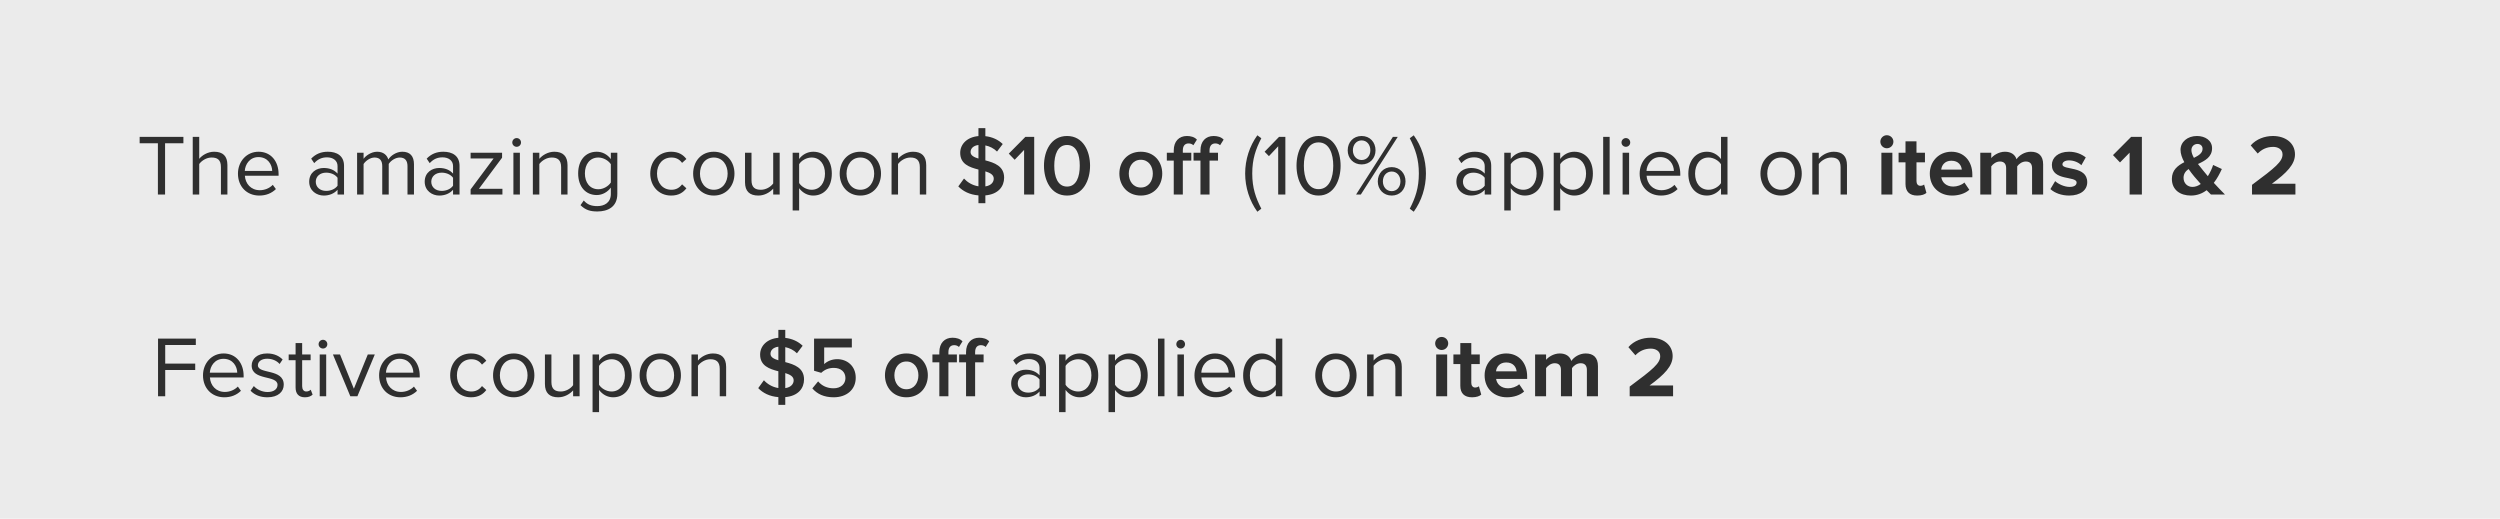 <?xml version="1.0" encoding="UTF-8" standalone="no"?>
<svg width="347px" height="72px" viewBox="0 0 347 72" version="1.1" xmlns="http://www.w3.org/2000/svg" xmlns:xlink="http://www.w3.org/1999/xlink" xmlns:sketch="http://www.bohemiancoding.com/sketch/ns">
    <!-- Generator: Sketch 3.4.2 (15855) - http://www.bohemiancoding.com/sketch -->
    <title>Rectangle 1 + The amazing coupon $ + Festive coupon $5 of</title>
    <desc>Created with Sketch.</desc>
    <defs></defs>
    <g id="Page-1" stroke="none" stroke-width="1" fill="none" fill-rule="evenodd" sketch:type="MSPage">
        <g id="Inclusive-detailed" sketch:type="MSArtboardGroup" transform="translate(-71, -624)">
            <g id="Rectangle-1-+-The-amazing-coupon-$-+-Festive-coupon-$5-of" sketch:type="MSLayerGroup" transform="translate(71, 624)">
                <rect id="Rectangle-1" opacity="0.5" fill="#D8D8D8" sketch:type="MSShapeGroup" x="0" y="0" width="347" height="72"></rect>
                <path d="M22.912,27 L22.912,19.884 L25.456,19.884 L25.456,18.996 L19.384,18.996 L19.384,19.884 L21.916,19.884 L21.916,27 L22.912,27 Z M31.564,27 L31.564,22.908 C31.564,21.648 30.928,21.06 29.716,21.06 C28.84,21.06 28.048,21.552 27.652,22.044 L27.652,18.996 L26.752,18.996 L26.752,27 L27.652,27 L27.652,22.764 C27.988,22.296 28.66,21.864 29.356,21.864 C30.148,21.864 30.664,22.152 30.664,23.184 L30.664,27 L31.564,27 Z M35.992,27.144 C36.928,27.144 37.708,26.82 38.296,26.244 L37.864,25.656 C37.396,26.136 36.736,26.4 36.064,26.4 C34.816,26.4 34.06,25.488 33.988,24.396 L38.668,24.396 L38.668,24.168 C38.668,22.428 37.636,21.06 35.884,21.06 C34.228,21.06 33.028,22.416 33.028,24.096 C33.028,25.908 34.264,27.144 35.992,27.144 L35.992,27.144 Z M37.78,23.724 L33.976,23.724 C34.024,22.848 34.636,21.804 35.872,21.804 C37.192,21.804 37.768,22.872 37.78,23.724 L37.78,23.724 Z M47.752,27 L47.752,23.016 C47.752,21.612 46.744,21.06 45.508,21.06 C44.56,21.06 43.816,21.372 43.192,22.02 L43.612,22.644 C44.128,22.08 44.692,21.84 45.388,21.84 C46.228,21.84 46.852,22.284 46.852,23.052 L46.852,24.096 C46.384,23.568 45.724,23.316 44.932,23.316 C43.948,23.316 42.916,23.916 42.916,25.224 C42.916,26.484 43.96,27.144 44.932,27.144 C45.712,27.144 46.384,26.868 46.852,26.34 L46.852,27 L47.752,27 Z M45.268,26.496 C44.416,26.496 43.828,25.968 43.828,25.224 C43.828,24.492 44.416,23.964 45.268,23.964 C45.892,23.964 46.504,24.204 46.852,24.672 L46.852,25.776 C46.504,26.256 45.892,26.496 45.268,26.496 L45.268,26.496 Z M57.46,27 L57.46,22.812 C57.46,21.648 56.896,21.06 55.84,21.06 C55,21.06 54.22,21.612 53.896,22.14 C53.728,21.54 53.224,21.06 52.348,21.06 C51.484,21.06 50.716,21.672 50.464,22.044 L50.464,21.204 L49.564,21.204 L49.564,27 L50.464,27 L50.464,22.764 C50.776,22.296 51.4,21.864 51.988,21.864 C52.756,21.864 53.056,22.332 53.056,23.064 L53.056,27 L53.956,27 L53.956,22.752 C54.256,22.284 54.892,21.864 55.492,21.864 C56.248,21.864 56.56,22.332 56.56,23.064 L56.56,27 L57.46,27 Z M63.784,27 L63.784,23.016 C63.784,21.612 62.776,21.06 61.54,21.06 C60.592,21.06 59.848,21.372 59.224,22.02 L59.644,22.644 C60.16,22.08 60.724,21.84 61.42,21.84 C62.26,21.84 62.884,22.284 62.884,23.052 L62.884,24.096 C62.416,23.568 61.756,23.316 60.964,23.316 C59.98,23.316 58.948,23.916 58.948,25.224 C58.948,26.484 59.992,27.144 60.964,27.144 C61.744,27.144 62.416,26.868 62.884,26.34 L62.884,27 L63.784,27 Z M61.3,26.496 C60.448,26.496 59.86,25.968 59.86,25.224 C59.86,24.492 60.448,23.964 61.3,23.964 C61.924,23.964 62.536,24.204 62.884,24.672 L62.884,25.776 C62.536,26.256 61.924,26.496 61.3,26.496 L61.3,26.496 Z M69.736,27 L69.736,26.208 L66.472,26.208 L69.688,21.888 L69.688,21.204 L65.32,21.204 L65.32,21.996 L68.512,21.996 L65.32,26.292 L65.32,27 L69.736,27 Z M71.716,20.376 C72.052,20.376 72.316,20.112 72.316,19.776 C72.316,19.44 72.052,19.164 71.716,19.164 C71.38,19.164 71.104,19.44 71.104,19.776 C71.104,20.112 71.38,20.376 71.716,20.376 L71.716,20.376 Z M72.16,27 L72.16,21.204 L71.26,21.204 L71.26,27 L72.16,27 Z M78.772,27 L78.772,22.932 C78.772,21.672 78.136,21.06 76.936,21.06 C76.06,21.06 75.268,21.552 74.86,22.044 L74.86,21.204 L73.96,21.204 L73.96,27 L74.86,27 L74.86,22.764 C75.208,22.296 75.868,21.864 76.576,21.864 C77.356,21.864 77.884,22.176 77.884,23.208 L77.884,27 L78.772,27 Z M82.912,29.352 C84.328,29.352 85.684,28.752 85.684,26.916 L85.684,21.204 L84.784,21.204 L84.784,22.08 C84.316,21.444 83.608,21.06 82.828,21.06 C81.304,21.06 80.248,22.212 80.248,24.072 C80.248,25.944 81.316,27.072 82.828,27.072 C83.644,27.072 84.352,26.628 84.784,26.04 L84.784,26.916 C84.784,28.14 83.872,28.608 82.912,28.608 C82.084,28.608 81.508,28.392 81.028,27.828 L80.572,28.476 C81.268,29.16 81.94,29.352 82.912,29.352 L82.912,29.352 Z M83.056,26.268 C81.88,26.268 81.184,25.344 81.184,24.072 C81.184,22.788 81.88,21.864 83.056,21.864 C83.764,21.864 84.46,22.296 84.784,22.788 L84.784,25.332 C84.46,25.836 83.764,26.268 83.056,26.268 L83.056,26.268 Z M93.148,27.144 C94.204,27.144 94.828,26.712 95.272,26.136 L94.672,25.584 C94.288,26.1 93.796,26.34 93.196,26.34 C91.972,26.34 91.192,25.38 91.192,24.096 C91.192,22.812 91.972,21.864 93.196,21.864 C93.796,21.864 94.288,22.08 94.672,22.608 L95.272,22.068 C94.828,21.492 94.204,21.06 93.148,21.06 C91.42,21.06 90.256,22.38 90.256,24.096 C90.256,25.812 91.42,27.144 93.148,27.144 L93.148,27.144 Z M99.076,27.144 C100.84,27.144 101.944,25.776 101.944,24.096 C101.944,22.416 100.84,21.06 99.076,21.06 C97.312,21.06 96.208,22.416 96.208,24.096 C96.208,25.776 97.312,27.144 99.076,27.144 L99.076,27.144 Z M99.076,26.34 C97.84,26.34 97.156,25.284 97.156,24.096 C97.156,22.92 97.84,21.864 99.076,21.864 C100.312,21.864 100.996,22.92 100.996,24.096 C100.996,25.284 100.312,26.34 99.076,26.34 L99.076,26.34 Z M108.22,27 L108.22,21.204 L107.32,21.204 L107.32,25.464 C106.984,25.932 106.312,26.34 105.616,26.34 C104.824,26.34 104.308,26.04 104.308,25.02 L104.308,21.204 L103.408,21.204 L103.408,25.296 C103.408,26.544 104.044,27.144 105.256,27.144 C106.12,27.144 106.876,26.688 107.32,26.184 L107.32,27 L108.22,27 Z M112.876,27.144 C114.4,27.144 115.456,25.968 115.456,24.096 C115.456,22.212 114.4,21.06 112.876,21.06 C112.06,21.06 111.34,21.48 110.92,22.068 L110.92,21.204 L110.02,21.204 L110.02,29.208 L110.92,29.208 L110.92,26.124 C111.4,26.76 112.084,27.144 112.876,27.144 L112.876,27.144 Z M112.648,26.34 C111.94,26.34 111.232,25.908 110.92,25.404 L110.92,22.788 C111.232,22.284 111.94,21.864 112.648,21.864 C113.812,21.864 114.508,22.812 114.508,24.096 C114.508,25.38 113.812,26.34 112.648,26.34 L112.648,26.34 Z M119.416,27.144 C121.18,27.144 122.284,25.776 122.284,24.096 C122.284,22.416 121.18,21.06 119.416,21.06 C117.652,21.06 116.548,22.416 116.548,24.096 C116.548,25.776 117.652,27.144 119.416,27.144 L119.416,27.144 Z M119.416,26.34 C118.18,26.34 117.496,25.284 117.496,24.096 C117.496,22.92 118.18,21.864 119.416,21.864 C120.652,21.864 121.336,22.92 121.336,24.096 C121.336,25.284 120.652,26.34 119.416,26.34 L119.416,26.34 Z M128.56,27 L128.56,22.932 C128.56,21.672 127.924,21.06 126.724,21.06 C125.848,21.06 125.056,21.552 124.648,22.044 L124.648,21.204 L123.748,21.204 L123.748,27 L124.648,27 L124.648,22.764 C124.996,22.296 125.656,21.864 126.364,21.864 C127.144,21.864 127.672,22.176 127.672,23.208 L127.672,27 L128.56,27 Z M135.808,28.2 L136.768,28.2 L136.768,27.12 C138.568,26.964 139.372,25.884 139.372,24.66 C139.372,23.052 138.016,22.584 136.768,22.26 L136.768,20.184 C137.356,20.304 137.932,20.58 138.388,21.036 L139.18,19.992 C138.556,19.392 137.74,19.008 136.768,18.9 L136.768,17.784 L135.808,17.784 L135.808,18.888 C134.26,19.02 133.276,19.992 133.276,21.216 C133.276,22.776 134.572,23.22 135.808,23.532 L135.808,25.86 C134.944,25.728 134.248,25.272 133.804,24.78 L133.012,25.872 C133.648,26.532 134.572,27.024 135.808,27.12 L135.808,28.2 Z M137.932,24.792 C137.932,25.26 137.596,25.752 136.768,25.872 L136.768,23.784 C137.428,23.988 137.932,24.252 137.932,24.792 L137.932,24.792 Z M134.716,21.108 C134.716,20.58 135.136,20.208 135.808,20.124 L135.808,22.008 C135.172,21.816 134.716,21.576 134.716,21.108 L134.716,21.108 Z M143.548,27 L143.548,18.996 L142.324,18.996 L140.02,21.324 L140.836,22.176 L142.144,20.808 L142.144,27 L143.548,27 Z M148.108,27.144 C150.352,27.144 151.3,25.008 151.3,23.004 C151.3,20.988 150.352,18.876 148.108,18.876 C145.852,18.876 144.904,20.988 144.904,23.004 C144.904,25.008 145.852,27.144 148.108,27.144 L148.108,27.144 Z M148.108,25.896 C146.8,25.896 146.332,24.528 146.332,23.004 C146.332,21.468 146.8,20.124 148.108,20.124 C149.416,20.124 149.872,21.468 149.872,23.004 C149.872,24.528 149.404,25.896 148.108,25.896 L148.108,25.896 Z M158.344,27.144 C160.192,27.144 161.32,25.752 161.32,24.096 C161.32,22.428 160.192,21.06 158.344,21.06 C156.496,21.06 155.368,22.428 155.368,24.096 C155.368,25.752 156.496,27.144 158.344,27.144 L158.344,27.144 Z M158.344,26.028 C157.276,26.028 156.676,25.128 156.676,24.096 C156.676,23.076 157.276,22.176 158.344,22.176 C159.424,22.176 160.012,23.076 160.012,24.096 C160.012,25.128 159.424,26.028 158.344,26.028 L158.344,26.028 Z M164.176,27 L164.176,22.296 L165.352,22.296 L165.352,21.204 L164.176,21.204 L164.176,20.88 C164.176,20.232 164.476,19.908 164.98,19.908 C165.256,19.908 165.472,20.004 165.64,20.16 L166.132,19.38 C165.784,19.008 165.268,18.876 164.74,18.876 C163.648,18.876 162.916,19.62 162.916,20.88 L162.916,21.204 L161.956,21.204 L161.956,22.296 L162.916,22.296 L162.916,27 L164.176,27 Z M167.884,27 L167.884,22.296 L169.06,22.296 L169.06,21.204 L167.884,21.204 L167.884,20.88 C167.884,20.232 168.184,19.908 168.688,19.908 C168.964,19.908 169.18,20.004 169.348,20.16 L169.84,19.38 C169.492,19.008 168.976,18.876 168.448,18.876 C167.356,18.876 166.624,19.62 166.624,20.88 L166.624,21.204 L165.664,21.204 L165.664,22.296 L166.624,22.296 L166.624,27 L167.884,27 Z M175.072,28.968 C174.292,27.456 173.812,26.076 173.812,24.084 C173.812,22.08 174.292,20.712 175.072,19.188 L174.52,18.78 C173.44,20.268 172.828,22.152 172.828,24.084 C172.828,26.016 173.44,27.9 174.52,29.388 L175.072,28.968 Z M178.408,27 L178.408,18.996 L177.532,18.996 L175.528,21.06 L176.128,21.672 L177.412,20.304 L177.412,27 L178.408,27 Z M183.016,27.144 C185.2,27.144 186.076,24.948 186.076,23.004 C186.076,21.048 185.2,18.876 183.016,18.876 C180.82,18.876 179.956,21.048 179.956,23.004 C179.956,24.948 180.82,27.144 183.016,27.144 L183.016,27.144 Z M183.016,26.256 C181.492,26.256 180.976,24.6 180.976,23.004 C180.976,21.408 181.492,19.764 183.016,19.764 C184.54,19.764 185.056,21.408 185.056,23.004 C185.056,24.6 184.54,26.256 183.016,26.256 L183.016,26.256 Z M188.992,22.824 C190.144,22.824 190.924,21.972 190.924,20.868 C190.924,19.728 190.144,18.876 188.992,18.876 C187.852,18.876 187.06,19.728 187.06,20.868 C187.06,21.972 187.852,22.824 188.992,22.824 L188.992,22.824 Z M188.884,27 L194.008,18.996 L193.336,18.996 L188.224,27 L188.884,27 Z M193.168,27.144 C194.308,27.144 195.088,26.292 195.088,25.176 C195.088,24.06 194.308,23.196 193.168,23.196 C192.028,23.196 191.236,24.06 191.236,25.176 C191.236,26.292 192.028,27.144 193.168,27.144 L193.168,27.144 Z M188.992,22.212 C188.284,22.212 187.78,21.624 187.78,20.868 C187.78,20.076 188.284,19.488 188.992,19.488 C189.712,19.488 190.204,20.076 190.204,20.868 C190.204,21.624 189.712,22.212 188.992,22.212 L188.992,22.212 Z M193.168,26.532 C192.436,26.532 191.944,25.944 191.944,25.176 C191.944,24.396 192.436,23.808 193.168,23.808 C193.888,23.808 194.38,24.396 194.38,25.176 C194.38,25.944 193.888,26.532 193.168,26.532 L193.168,26.532 Z M195.676,28.968 C196.456,27.456 196.936,26.076 196.936,24.084 C196.936,22.08 196.456,20.712 195.676,19.188 L196.228,18.78 C197.308,20.268 197.92,22.152 197.92,24.084 C197.92,26.016 197.308,27.9 196.228,29.388 L195.676,28.968 Z M206.98,27 L206.98,23.016 C206.98,21.612 205.972,21.06 204.736,21.06 C203.788,21.06 203.044,21.372 202.42,22.02 L202.84,22.644 C203.356,22.08 203.92,21.84 204.616,21.84 C205.456,21.84 206.08,22.284 206.08,23.052 L206.08,24.096 C205.612,23.568 204.952,23.316 204.16,23.316 C203.176,23.316 202.144,23.916 202.144,25.224 C202.144,26.484 203.188,27.144 204.16,27.144 C204.94,27.144 205.612,26.868 206.08,26.34 L206.08,27 L206.98,27 Z M204.496,26.496 C203.644,26.496 203.056,25.968 203.056,25.224 C203.056,24.492 203.644,23.964 204.496,23.964 C205.12,23.964 205.732,24.204 206.08,24.672 L206.08,25.776 C205.732,26.256 205.12,26.496 204.496,26.496 L204.496,26.496 Z M211.648,27.144 C213.172,27.144 214.228,25.968 214.228,24.096 C214.228,22.212 213.172,21.06 211.648,21.06 C210.832,21.06 210.112,21.48 209.692,22.068 L209.692,21.204 L208.792,21.204 L208.792,29.208 L209.692,29.208 L209.692,26.124 C210.172,26.76 210.856,27.144 211.648,27.144 L211.648,27.144 Z M211.42,26.34 C210.712,26.34 210.004,25.908 209.692,25.404 L209.692,22.788 C210.004,22.284 210.712,21.864 211.42,21.864 C212.584,21.864 213.28,22.812 213.28,24.096 C213.28,25.38 212.584,26.34 211.42,26.34 L211.42,26.34 Z M218.512,27.144 C220.036,27.144 221.092,25.968 221.092,24.096 C221.092,22.212 220.036,21.06 218.512,21.06 C217.696,21.06 216.976,21.48 216.556,22.068 L216.556,21.204 L215.656,21.204 L215.656,29.208 L216.556,29.208 L216.556,26.124 C217.036,26.76 217.72,27.144 218.512,27.144 L218.512,27.144 Z M218.284,26.34 C217.576,26.34 216.868,25.908 216.556,25.404 L216.556,22.788 C216.868,22.284 217.576,21.864 218.284,21.864 C219.448,21.864 220.144,22.812 220.144,24.096 C220.144,25.38 219.448,26.34 218.284,26.34 L218.284,26.34 Z M223.42,27 L223.42,18.996 L222.52,18.996 L222.52,27 L223.42,27 Z M225.676,20.376 C226.012,20.376 226.276,20.112 226.276,19.776 C226.276,19.44 226.012,19.164 225.676,19.164 C225.34,19.164 225.064,19.44 225.064,19.776 C225.064,20.112 225.34,20.376 225.676,20.376 L225.676,20.376 Z M226.12,27 L226.12,21.204 L225.22,21.204 L225.22,27 L226.12,27 Z M230.548,27.144 C231.484,27.144 232.264,26.82 232.852,26.244 L232.42,25.656 C231.952,26.136 231.292,26.4 230.62,26.4 C229.372,26.4 228.616,25.488 228.544,24.396 L233.224,24.396 L233.224,24.168 C233.224,22.428 232.192,21.06 230.44,21.06 C228.784,21.06 227.584,22.416 227.584,24.096 C227.584,25.908 228.82,27.144 230.548,27.144 L230.548,27.144 Z M232.336,23.724 L228.532,23.724 C228.58,22.848 229.192,21.804 230.428,21.804 C231.748,21.804 232.324,22.872 232.336,23.724 L232.336,23.724 Z M239.776,27 L239.776,18.996 L238.876,18.996 L238.876,22.08 C238.408,21.444 237.7,21.06 236.92,21.06 C235.408,21.06 234.34,22.248 234.34,24.108 C234.34,25.992 235.408,27.144 236.92,27.144 C237.736,27.144 238.444,26.724 238.876,26.136 L238.876,27 L239.776,27 Z M237.148,26.34 C235.972,26.34 235.276,25.392 235.276,24.108 C235.276,22.824 235.972,21.864 237.148,21.864 C237.856,21.864 238.564,22.296 238.876,22.8 L238.876,25.416 C238.564,25.92 237.856,26.34 237.148,26.34 L237.148,26.34 Z M247.216,27.144 C248.98,27.144 250.084,25.776 250.084,24.096 C250.084,22.416 248.98,21.06 247.216,21.06 C245.452,21.06 244.348,22.416 244.348,24.096 C244.348,25.776 245.452,27.144 247.216,27.144 L247.216,27.144 Z M247.216,26.34 C245.98,26.34 245.296,25.284 245.296,24.096 C245.296,22.92 245.98,21.864 247.216,21.864 C248.452,21.864 249.136,22.92 249.136,24.096 C249.136,25.284 248.452,26.34 247.216,26.34 L247.216,26.34 Z M256.36,27 L256.36,22.932 C256.36,21.672 255.724,21.06 254.524,21.06 C253.648,21.06 252.856,21.552 252.448,22.044 L252.448,21.204 L251.548,21.204 L251.548,27 L252.448,27 L252.448,22.764 C252.796,22.296 253.456,21.864 254.164,21.864 C254.944,21.864 255.472,22.176 255.472,23.208 L255.472,27 L256.36,27 Z M261.892,20.58 C262.396,20.58 262.804,20.172 262.804,19.668 C262.804,19.164 262.396,18.768 261.892,18.768 C261.4,18.768 260.992,19.164 260.992,19.668 C260.992,20.172 261.4,20.58 261.892,20.58 L261.892,20.58 Z M262.66,27 L262.66,21.204 L261.136,21.204 L261.136,27 L262.66,27 Z M266.116,27.144 C266.752,27.144 267.16,26.976 267.388,26.772 L267.064,25.608 C266.98,25.704 266.764,25.788 266.536,25.788 C266.2,25.788 266.008,25.512 266.008,25.14 L266.008,22.536 L267.184,22.536 L267.184,21.204 L266.008,21.204 L266.008,19.62 L264.484,19.62 L264.484,21.204 L263.524,21.204 L263.524,22.536 L264.484,22.536 L264.484,25.548 C264.484,26.592 265.048,27.144 266.116,27.144 L266.116,27.144 Z M270.952,27.144 C271.852,27.144 272.764,26.868 273.34,26.34 L272.656,25.332 C272.284,25.692 271.612,25.896 271.12,25.896 C270.136,25.896 269.56,25.308 269.452,24.6 L273.76,24.6 L273.76,24.24 C273.76,22.356 272.596,21.06 270.856,21.06 C269.104,21.06 267.856,22.416 267.856,24.096 C267.856,25.956 269.188,27.144 270.952,27.144 L270.952,27.144 Z M272.296,23.544 L269.44,23.544 C269.5,22.968 269.908,22.308 270.856,22.308 C271.864,22.308 272.248,22.992 272.296,23.544 L272.296,23.544 Z M283.588,27 L283.588,22.812 C283.588,21.624 282.952,21.06 281.884,21.06 C280.996,21.06 280.228,21.588 279.892,22.104 C279.688,21.456 279.136,21.06 278.284,21.06 C277.396,21.06 276.64,21.612 276.388,21.948 L276.388,21.204 L274.864,21.204 L274.864,27 L276.388,27 L276.388,23.088 C276.616,22.776 277.06,22.416 277.588,22.416 C278.212,22.416 278.452,22.8 278.452,23.34 L278.452,27 L279.988,27 L279.988,23.088 C280.204,22.776 280.648,22.416 281.188,22.416 C281.812,22.416 282.052,22.8 282.052,23.34 L282.052,27 L283.588,27 Z M287.188,27.144 C288.796,27.144 289.708,26.364 289.708,25.296 C289.708,22.956 286.264,23.676 286.264,22.824 C286.264,22.5 286.624,22.26 287.176,22.26 C287.884,22.26 288.544,22.572 288.892,22.932 L289.504,21.852 C288.928,21.396 288.148,21.06 287.176,21.06 C285.64,21.06 284.8,21.912 284.8,22.884 C284.8,25.164 288.232,24.384 288.232,25.332 C288.232,25.692 287.92,25.944 287.26,25.944 C286.54,25.944 285.688,25.548 285.256,25.14 L284.596,26.244 C285.208,26.808 286.18,27.144 287.188,27.144 L287.188,27.144 Z M297.292,27 L297.292,18.996 L295.804,18.996 L293.284,21.528 L294.256,22.548 L295.588,21.192 L295.588,27 L297.292,27 Z M308.824,27 C308.272,26.436 307.756,25.908 307.276,25.38 C307.744,24.78 308.104,24.096 308.392,23.46 L307.18,22.896 C307.036,23.364 306.784,23.928 306.448,24.456 C306.22,24.192 305.992,23.916 305.764,23.628 C305.56,23.388 305.32,23.088 305.08,22.764 C306.064,22.308 307.036,21.792 307.036,20.568 C307.036,19.488 306.064,18.876 304.936,18.876 C303.604,18.876 302.656,19.716 302.656,20.796 C302.656,21.336 302.86,21.924 303.184,22.512 C302.26,22.98 301.456,23.616 301.456,24.828 C301.456,26.376 302.632,27.144 304.096,27.144 C304.948,27.144 305.68,26.856 306.28,26.4 C306.508,26.64 306.712,26.844 306.88,27 L308.824,27 Z M304.312,25.944 C303.652,25.944 303.076,25.464 303.076,24.684 C303.076,24.132 303.352,23.76 303.772,23.46 C304.024,23.832 304.312,24.192 304.576,24.516 C304.768,24.756 305.104,25.14 305.464,25.536 C305.116,25.788 304.72,25.944 304.312,25.944 L304.312,25.944 Z M304.168,20.832 C304.168,20.328 304.54,19.98 305.008,19.98 C305.404,19.98 305.716,20.232 305.716,20.652 C305.716,21.24 305.188,21.588 304.516,21.912 C304.3,21.528 304.168,21.156 304.168,20.832 L304.168,20.832 Z M318.604,27 L318.604,25.5 L315.34,25.5 C317.416,23.988 318.544,22.8 318.544,21.432 C318.544,19.836 317.2,18.876 315.484,18.876 C314.368,18.876 313.18,19.284 312.4,20.184 L313.372,21.312 C313.912,20.748 314.608,20.388 315.52,20.388 C316.18,20.388 316.816,20.724 316.816,21.432 C316.816,22.416 315.856,23.232 312.58,25.656 L312.58,27 L318.604,27 Z" id="The-amazing-coupon-$" fill="#2F2F2F" sketch:type="MSShapeGroup"></path>
                <path d="M22.932,55 L22.932,51.352 L27.096,51.352 L27.096,50.464 L22.932,50.464 L22.932,47.884 L27.18,47.884 L27.18,46.996 L21.936,46.996 L21.936,55 L22.932,55 Z M31.14,55.144 C32.076,55.144 32.856,54.82 33.444,54.244 L33.012,53.656 C32.544,54.136 31.884,54.4 31.212,54.4 C29.964,54.4 29.208,53.488 29.136,52.396 L33.816,52.396 L33.816,52.168 C33.816,50.428 32.784,49.06 31.032,49.06 C29.376,49.06 28.176,50.416 28.176,52.096 C28.176,53.908 29.412,55.144 31.14,55.144 L31.14,55.144 Z M32.928,51.724 L29.124,51.724 C29.172,50.848 29.784,49.804 31.02,49.804 C32.34,49.804 32.916,50.872 32.928,51.724 L32.928,51.724 Z M37.116,55.144 C38.604,55.144 39.384,54.364 39.384,53.392 C39.384,51.136 35.796,51.964 35.796,50.704 C35.796,50.188 36.288,49.792 37.08,49.792 C37.836,49.792 38.46,50.104 38.808,50.524 L39.228,49.9 C38.772,49.432 38.076,49.06 37.08,49.06 C35.7,49.06 34.932,49.816 34.932,50.728 C34.932,52.876 38.52,52.012 38.52,53.416 C38.52,53.992 38.028,54.412 37.14,54.412 C36.348,54.412 35.616,54.028 35.232,53.584 L34.776,54.232 C35.364,54.844 36.156,55.144 37.116,55.144 L37.116,55.144 Z M42.324,55.144 C42.84,55.144 43.164,54.988 43.392,54.772 L43.128,54.088 C43.008,54.22 42.78,54.34 42.516,54.34 C42.132,54.34 41.94,54.028 41.94,53.596 L41.94,49.996 L43.116,49.996 L43.116,49.204 L41.94,49.204 L41.94,47.62 L41.028,47.62 L41.028,49.204 L40.068,49.204 L40.068,49.996 L41.028,49.996 L41.028,53.788 C41.028,54.652 41.46,55.144 42.324,55.144 L42.324,55.144 Z M44.832,48.376 C45.168,48.376 45.432,48.112 45.432,47.776 C45.432,47.44 45.168,47.164 44.832,47.164 C44.496,47.164 44.22,47.44 44.22,47.776 C44.22,48.112 44.496,48.376 44.832,48.376 L44.832,48.376 Z M45.276,55 L45.276,49.204 L44.376,49.204 L44.376,55 L45.276,55 Z M49.608,55 L52.02,49.204 L51.048,49.204 L49.116,53.956 L47.196,49.204 L46.212,49.204 L48.624,55 L49.608,55 Z M55.584,55.144 C56.52,55.144 57.3,54.82 57.888,54.244 L57.456,53.656 C56.988,54.136 56.328,54.4 55.656,54.4 C54.408,54.4 53.652,53.488 53.58,52.396 L58.26,52.396 L58.26,52.168 C58.26,50.428 57.228,49.06 55.476,49.06 C53.82,49.06 52.62,50.416 52.62,52.096 C52.62,53.908 53.856,55.144 55.584,55.144 L55.584,55.144 Z M57.372,51.724 L53.568,51.724 C53.616,50.848 54.228,49.804 55.464,49.804 C56.784,49.804 57.36,50.872 57.372,51.724 L57.372,51.724 Z M65.376,55.144 C66.432,55.144 67.056,54.712 67.5,54.136 L66.9,53.584 C66.516,54.1 66.024,54.34 65.424,54.34 C64.2,54.34 63.42,53.38 63.42,52.096 C63.42,50.812 64.2,49.864 65.424,49.864 C66.024,49.864 66.516,50.08 66.9,50.608 L67.5,50.068 C67.056,49.492 66.432,49.06 65.376,49.06 C63.648,49.06 62.484,50.38 62.484,52.096 C62.484,53.812 63.648,55.144 65.376,55.144 L65.376,55.144 Z M71.304,55.144 C73.068,55.144 74.172,53.776 74.172,52.096 C74.172,50.416 73.068,49.06 71.304,49.06 C69.54,49.06 68.436,50.416 68.436,52.096 C68.436,53.776 69.54,55.144 71.304,55.144 L71.304,55.144 Z M71.304,54.34 C70.068,54.34 69.384,53.284 69.384,52.096 C69.384,50.92 70.068,49.864 71.304,49.864 C72.54,49.864 73.224,50.92 73.224,52.096 C73.224,53.284 72.54,54.34 71.304,54.34 L71.304,54.34 Z M80.448,55 L80.448,49.204 L79.548,49.204 L79.548,53.464 C79.212,53.932 78.54,54.34 77.844,54.34 C77.052,54.34 76.536,54.04 76.536,53.02 L76.536,49.204 L75.636,49.204 L75.636,53.296 C75.636,54.544 76.272,55.144 77.484,55.144 C78.348,55.144 79.104,54.688 79.548,54.184 L79.548,55 L80.448,55 Z M85.104,55.144 C86.628,55.144 87.684,53.968 87.684,52.096 C87.684,50.212 86.628,49.06 85.104,49.06 C84.288,49.06 83.568,49.48 83.148,50.068 L83.148,49.204 L82.248,49.204 L82.248,57.208 L83.148,57.208 L83.148,54.124 C83.628,54.76 84.312,55.144 85.104,55.144 L85.104,55.144 Z M84.876,54.34 C84.168,54.34 83.46,53.908 83.148,53.404 L83.148,50.788 C83.46,50.284 84.168,49.864 84.876,49.864 C86.04,49.864 86.736,50.812 86.736,52.096 C86.736,53.38 86.04,54.34 84.876,54.34 L84.876,54.34 Z M91.644,55.144 C93.408,55.144 94.512,53.776 94.512,52.096 C94.512,50.416 93.408,49.06 91.644,49.06 C89.88,49.06 88.776,50.416 88.776,52.096 C88.776,53.776 89.88,55.144 91.644,55.144 L91.644,55.144 Z M91.644,54.34 C90.408,54.34 89.724,53.284 89.724,52.096 C89.724,50.92 90.408,49.864 91.644,49.864 C92.88,49.864 93.564,50.92 93.564,52.096 C93.564,53.284 92.88,54.34 91.644,54.34 L91.644,54.34 Z M100.788,55 L100.788,50.932 C100.788,49.672 100.152,49.06 98.952,49.06 C98.076,49.06 97.284,49.552 96.876,50.044 L96.876,49.204 L95.976,49.204 L95.976,55 L96.876,55 L96.876,50.764 C97.224,50.296 97.884,49.864 98.592,49.864 C99.372,49.864 99.9,50.176 99.9,51.208 L99.9,55 L100.788,55 Z M108.036,56.2 L108.996,56.2 L108.996,55.12 C110.796,54.964 111.6,53.884 111.6,52.66 C111.6,51.052 110.244,50.584 108.996,50.26 L108.996,48.184 C109.584,48.304 110.16,48.58 110.616,49.036 L111.408,47.992 C110.784,47.392 109.968,47.008 108.996,46.9 L108.996,45.784 L108.036,45.784 L108.036,46.888 C106.488,47.02 105.504,47.992 105.504,49.216 C105.504,50.776 106.8,51.22 108.036,51.532 L108.036,53.86 C107.172,53.728 106.476,53.272 106.032,52.78 L105.24,53.872 C105.876,54.532 106.8,55.024 108.036,55.12 L108.036,56.2 Z M110.16,52.792 C110.16,53.26 109.824,53.752 108.996,53.872 L108.996,51.784 C109.656,51.988 110.16,52.252 110.16,52.792 L110.16,52.792 Z M106.944,49.108 C106.944,48.58 107.364,48.208 108.036,48.124 L108.036,50.008 C107.4,49.816 106.944,49.576 106.944,49.108 L106.944,49.108 Z M115.716,55.144 C117.504,55.144 118.776,54.088 118.776,52.432 C118.776,50.788 117.564,49.852 116.208,49.852 C115.44,49.852 114.792,50.164 114.396,50.536 L114.396,48.232 L118.236,48.232 L118.236,46.996 L112.992,46.996 L112.992,51.46 L113.988,51.748 C114.504,51.268 115.068,51.064 115.74,51.064 C116.724,51.064 117.348,51.628 117.348,52.48 C117.348,53.272 116.724,53.896 115.704,53.896 C114.816,53.896 114.084,53.56 113.556,52.936 L112.752,53.908 C113.4,54.664 114.348,55.144 115.716,55.144 L115.716,55.144 Z M125.808,55.144 C127.656,55.144 128.784,53.752 128.784,52.096 C128.784,50.428 127.656,49.06 125.808,49.06 C123.96,49.06 122.832,50.428 122.832,52.096 C122.832,53.752 123.96,55.144 125.808,55.144 L125.808,55.144 Z M125.808,54.028 C124.74,54.028 124.14,53.128 124.14,52.096 C124.14,51.076 124.74,50.176 125.808,50.176 C126.888,50.176 127.476,51.076 127.476,52.096 C127.476,53.128 126.888,54.028 125.808,54.028 L125.808,54.028 Z M131.64,55 L131.64,50.296 L132.816,50.296 L132.816,49.204 L131.64,49.204 L131.64,48.88 C131.64,48.232 131.94,47.908 132.444,47.908 C132.72,47.908 132.936,48.004 133.104,48.16 L133.596,47.38 C133.248,47.008 132.732,46.876 132.204,46.876 C131.112,46.876 130.38,47.62 130.38,48.88 L130.38,49.204 L129.42,49.204 L129.42,50.296 L130.38,50.296 L130.38,55 L131.64,55 Z M135.348,55 L135.348,50.296 L136.524,50.296 L136.524,49.204 L135.348,49.204 L135.348,48.88 C135.348,48.232 135.648,47.908 136.152,47.908 C136.428,47.908 136.644,48.004 136.812,48.16 L137.304,47.38 C136.956,47.008 136.44,46.876 135.912,46.876 C134.82,46.876 134.088,47.62 134.088,48.88 L134.088,49.204 L133.128,49.204 L133.128,50.296 L134.088,50.296 L134.088,55 L135.348,55 Z M145.188,55 L145.188,51.016 C145.188,49.612 144.18,49.06 142.944,49.06 C141.996,49.06 141.252,49.372 140.628,50.02 L141.048,50.644 C141.564,50.08 142.128,49.84 142.824,49.84 C143.664,49.84 144.288,50.284 144.288,51.052 L144.288,52.096 C143.82,51.568 143.16,51.316 142.368,51.316 C141.384,51.316 140.352,51.916 140.352,53.224 C140.352,54.484 141.396,55.144 142.368,55.144 C143.148,55.144 143.82,54.868 144.288,54.34 L144.288,55 L145.188,55 Z M142.704,54.496 C141.852,54.496 141.264,53.968 141.264,53.224 C141.264,52.492 141.852,51.964 142.704,51.964 C143.328,51.964 143.94,52.204 144.288,52.672 L144.288,53.776 C143.94,54.256 143.328,54.496 142.704,54.496 L142.704,54.496 Z M149.856,55.144 C151.38,55.144 152.436,53.968 152.436,52.096 C152.436,50.212 151.38,49.06 149.856,49.06 C149.04,49.06 148.32,49.48 147.9,50.068 L147.9,49.204 L147,49.204 L147,57.208 L147.9,57.208 L147.9,54.124 C148.38,54.76 149.064,55.144 149.856,55.144 L149.856,55.144 Z M149.628,54.34 C148.92,54.34 148.212,53.908 147.9,53.404 L147.9,50.788 C148.212,50.284 148.92,49.864 149.628,49.864 C150.792,49.864 151.488,50.812 151.488,52.096 C151.488,53.38 150.792,54.34 149.628,54.34 L149.628,54.34 Z M156.72,55.144 C158.244,55.144 159.3,53.968 159.3,52.096 C159.3,50.212 158.244,49.06 156.72,49.06 C155.904,49.06 155.184,49.48 154.764,50.068 L154.764,49.204 L153.864,49.204 L153.864,57.208 L154.764,57.208 L154.764,54.124 C155.244,54.76 155.928,55.144 156.72,55.144 L156.72,55.144 Z M156.492,54.34 C155.784,54.34 155.076,53.908 154.764,53.404 L154.764,50.788 C155.076,50.284 155.784,49.864 156.492,49.864 C157.656,49.864 158.352,50.812 158.352,52.096 C158.352,53.38 157.656,54.34 156.492,54.34 L156.492,54.34 Z M161.628,55 L161.628,46.996 L160.728,46.996 L160.728,55 L161.628,55 Z M163.884,48.376 C164.22,48.376 164.484,48.112 164.484,47.776 C164.484,47.44 164.22,47.164 163.884,47.164 C163.548,47.164 163.272,47.44 163.272,47.776 C163.272,48.112 163.548,48.376 163.884,48.376 L163.884,48.376 Z M164.328,55 L164.328,49.204 L163.428,49.204 L163.428,55 L164.328,55 Z M168.756,55.144 C169.692,55.144 170.472,54.82 171.06,54.244 L170.628,53.656 C170.16,54.136 169.5,54.4 168.828,54.4 C167.58,54.4 166.824,53.488 166.752,52.396 L171.432,52.396 L171.432,52.168 C171.432,50.428 170.4,49.06 168.648,49.06 C166.992,49.06 165.792,50.416 165.792,52.096 C165.792,53.908 167.028,55.144 168.756,55.144 L168.756,55.144 Z M170.544,51.724 L166.74,51.724 C166.788,50.848 167.4,49.804 168.636,49.804 C169.956,49.804 170.532,50.872 170.544,51.724 L170.544,51.724 Z M177.984,55 L177.984,46.996 L177.084,46.996 L177.084,50.08 C176.616,49.444 175.908,49.06 175.128,49.06 C173.616,49.06 172.548,50.248 172.548,52.108 C172.548,53.992 173.616,55.144 175.128,55.144 C175.944,55.144 176.652,54.724 177.084,54.136 L177.084,55 L177.984,55 Z M175.356,54.34 C174.18,54.34 173.484,53.392 173.484,52.108 C173.484,50.824 174.18,49.864 175.356,49.864 C176.064,49.864 176.772,50.296 177.084,50.8 L177.084,53.416 C176.772,53.92 176.064,54.34 175.356,54.34 L175.356,54.34 Z M185.424,55.144 C187.188,55.144 188.292,53.776 188.292,52.096 C188.292,50.416 187.188,49.06 185.424,49.06 C183.66,49.06 182.556,50.416 182.556,52.096 C182.556,53.776 183.66,55.144 185.424,55.144 L185.424,55.144 Z M185.424,54.34 C184.188,54.34 183.504,53.284 183.504,52.096 C183.504,50.92 184.188,49.864 185.424,49.864 C186.66,49.864 187.344,50.92 187.344,52.096 C187.344,53.284 186.66,54.34 185.424,54.34 L185.424,54.34 Z M194.568,55 L194.568,50.932 C194.568,49.672 193.932,49.06 192.732,49.06 C191.856,49.06 191.064,49.552 190.656,50.044 L190.656,49.204 L189.756,49.204 L189.756,55 L190.656,55 L190.656,50.764 C191.004,50.296 191.664,49.864 192.372,49.864 C193.152,49.864 193.68,50.176 193.68,51.208 L193.68,55 L194.568,55 Z M200.1,48.58 C200.604,48.58 201.012,48.172 201.012,47.668 C201.012,47.164 200.604,46.768 200.1,46.768 C199.608,46.768 199.2,47.164 199.2,47.668 C199.2,48.172 199.608,48.58 200.1,48.58 L200.1,48.58 Z M200.868,55 L200.868,49.204 L199.344,49.204 L199.344,55 L200.868,55 Z M204.324,55.144 C204.96,55.144 205.368,54.976 205.596,54.772 L205.272,53.608 C205.188,53.704 204.972,53.788 204.744,53.788 C204.408,53.788 204.216,53.512 204.216,53.14 L204.216,50.536 L205.392,50.536 L205.392,49.204 L204.216,49.204 L204.216,47.62 L202.692,47.62 L202.692,49.204 L201.732,49.204 L201.732,50.536 L202.692,50.536 L202.692,53.548 C202.692,54.592 203.256,55.144 204.324,55.144 L204.324,55.144 Z M209.16,55.144 C210.06,55.144 210.972,54.868 211.548,54.34 L210.864,53.332 C210.492,53.692 209.82,53.896 209.328,53.896 C208.344,53.896 207.768,53.308 207.66,52.6 L211.968,52.6 L211.968,52.24 C211.968,50.356 210.804,49.06 209.064,49.06 C207.312,49.06 206.064,50.416 206.064,52.096 C206.064,53.956 207.396,55.144 209.16,55.144 L209.16,55.144 Z M210.504,51.544 L207.648,51.544 C207.708,50.968 208.116,50.308 209.064,50.308 C210.072,50.308 210.456,50.992 210.504,51.544 L210.504,51.544 Z M221.796,55 L221.796,50.812 C221.796,49.624 221.16,49.06 220.092,49.06 C219.204,49.06 218.436,49.588 218.1,50.104 C217.896,49.456 217.344,49.06 216.492,49.06 C215.604,49.06 214.848,49.612 214.596,49.948 L214.596,49.204 L213.072,49.204 L213.072,55 L214.596,55 L214.596,51.088 C214.824,50.776 215.268,50.416 215.796,50.416 C216.42,50.416 216.66,50.8 216.66,51.34 L216.66,55 L218.196,55 L218.196,51.088 C218.412,50.776 218.856,50.416 219.396,50.416 C220.02,50.416 220.26,50.8 220.26,51.34 L220.26,55 L221.796,55 Z M232.224,55 L232.224,53.5 L228.96,53.5 C231.036,51.988 232.164,50.8 232.164,49.432 C232.164,47.836 230.82,46.876 229.104,46.876 C227.988,46.876 226.8,47.284 226.02,48.184 L226.992,49.312 C227.532,48.748 228.228,48.388 229.14,48.388 C229.8,48.388 230.436,48.724 230.436,49.432 C230.436,50.416 229.476,51.232 226.2,53.656 L226.2,55 L232.224,55 Z" id="Festive-coupon-$5-of" fill="#2F2F2F" sketch:type="MSShapeGroup"></path>
            </g>
        </g>
    </g>
</svg>